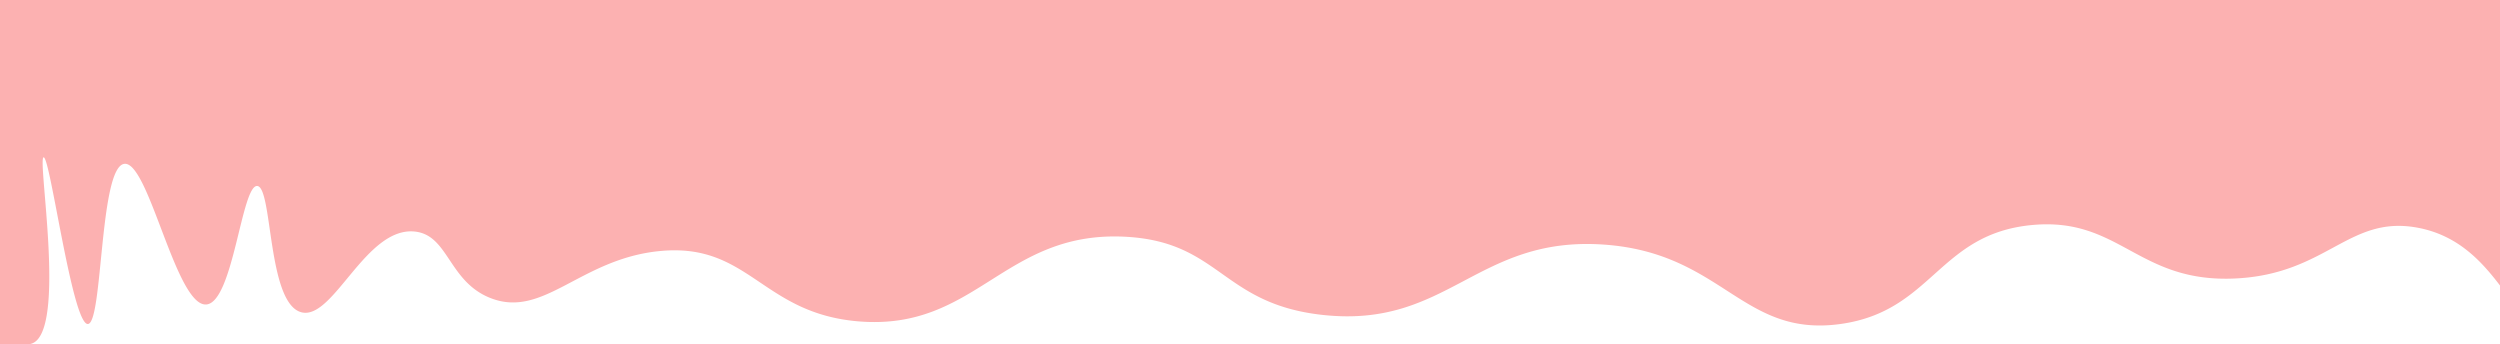 <svg xmlns="http://www.w3.org/2000/svg" viewBox="0 0 1920 264.39"><defs><style>.cls-1{fill:#fcb1b1;}</style></defs><g id="Layer_2" data-name="Layer 2"><g id="Layer_1-2" data-name="Layer 1"><path class="cls-1" d="M1920,0V219.26c-14.21-18.63-32.4-38.73-63.5-44.43-52.64-9.65-69.26,35.36-139,39-75.75,4-89.09-47.43-157-41-71.85,6.8-76.2,66.14-147,76-75.78,10.55-90.28-54.72-182-61-97.69-6.69-119.35,64.75-216,54-77.41-8.61-78.3-56.08-151-60-93.58-5-114.42,72.41-205,65-74.78-6.12-84-60.82-153-54-61,6-89.13,52.27-130,36-32.18-12.81-32-48.35-58-51-37.7-3.85-62.46,68.31-87,62-26.38-6.78-22-96.39-34-97s-18.4,89.21-39,91c-23.28,2-44.23-110.23-63-108-19.23,2.28-16.43,122.38-28,123-12,.64-28.94-128.6-34-128s17.92,133.28-9,143a8.93,8.93,0,0,1-2.22.5,10.88,10.88,0,0,1-1.14.06H0V0Z"/></g></g></svg>